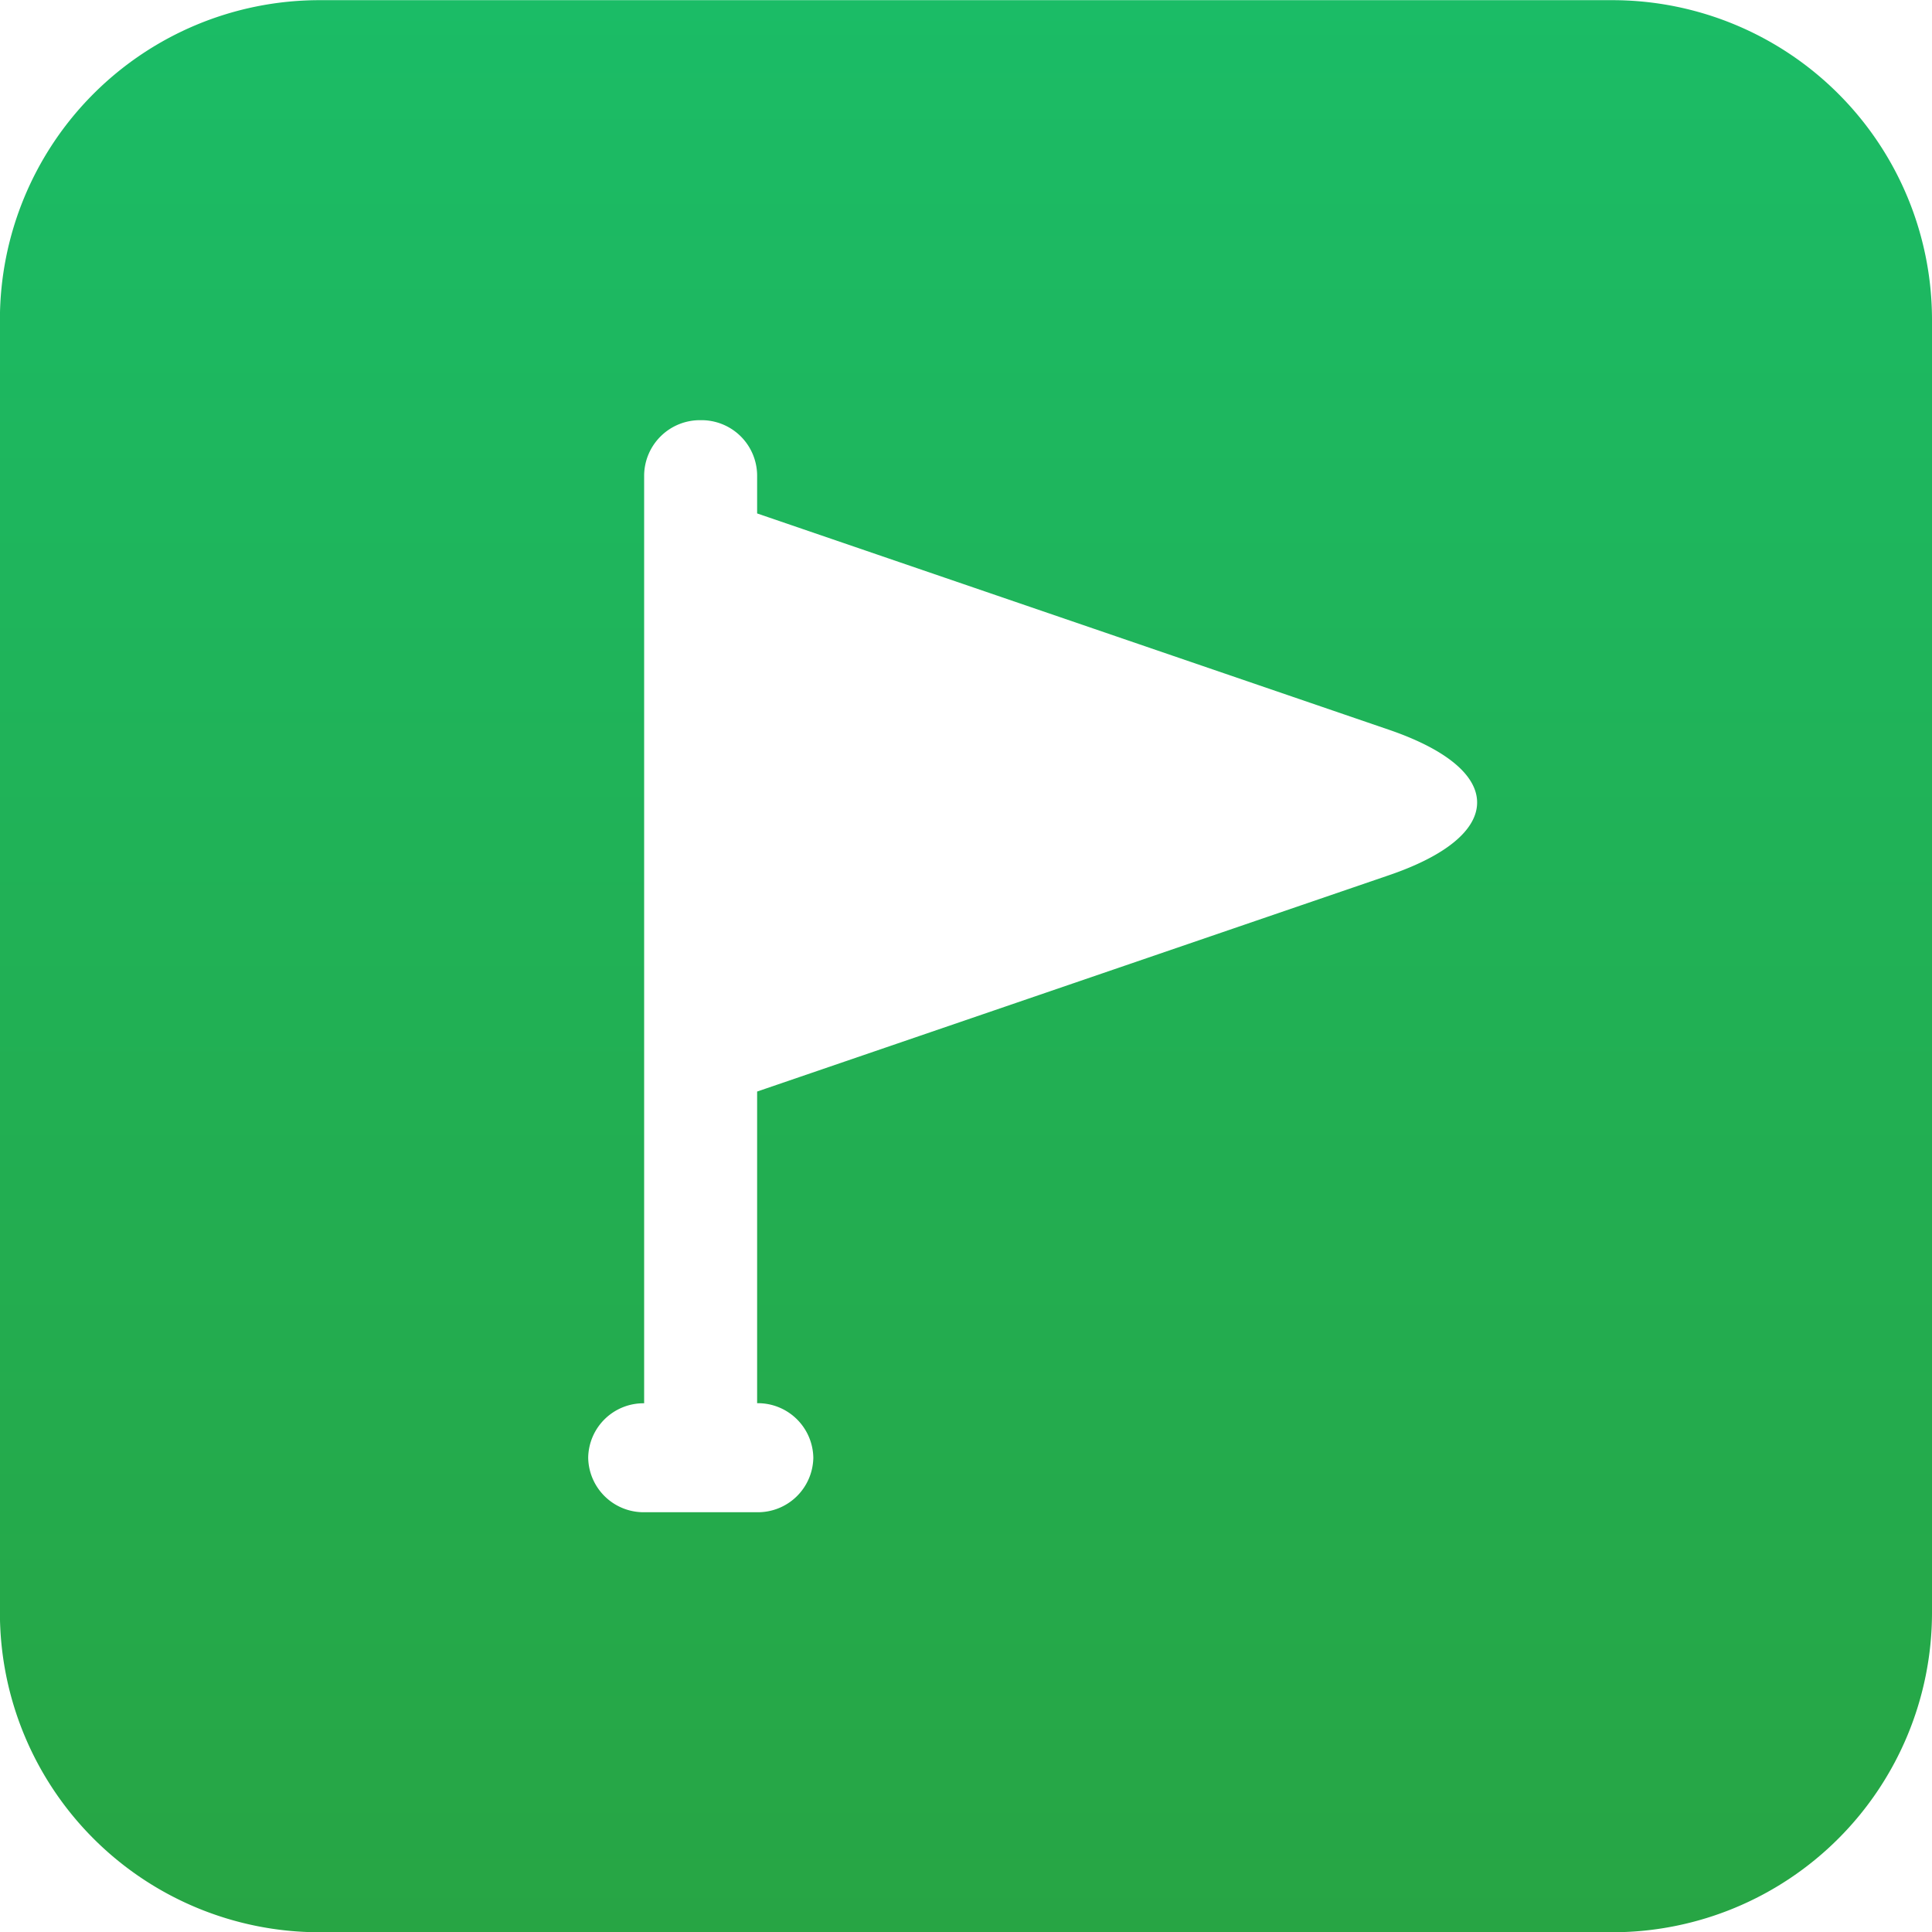 <svg xmlns="http://www.w3.org/2000/svg" width="22.999" height="23.003" viewBox="0 0 22.999 23.003">
    <defs>
        <linearGradient id="linear-gradient" x1=".5" x2=".5" y2="1" gradientUnits="objectBoundingBox">
            <stop offset="0" stop-color="#1bbc66"/>
            <stop offset="1" stop-color="#27a544"/>
        </linearGradient>
    </defs>
    <path id="events" fill="url(#linear-gradient)" d="M16153.2-1497h-15.4a3.805 3.805 0 0 1-3.8-3.8v-15.4a3.805 3.805 0 0 1 3.8-3.8h15.4a3.806 3.806 0 0 1 3.8 3.8v15.4a3.806 3.806 0 0 1-3.8 3.8zm-10.858-18a.664.664 0 0 0-.673.653v11.05a.658.658 0 0 0-.666.648.66.66 0 0 0 .669.649h1.342a.66.66 0 0 0 .669-.649.66.66 0 0 0-.669-.649v-3.71l7.521-2.575c.677-.231 1.05-.539 1.05-.866s-.373-.634-1.05-.866l-7.521-2.575v-.458a.662.662 0 0 0-.672-.652z" transform="translate(-16134.001 1520.002)"/>
</svg>
